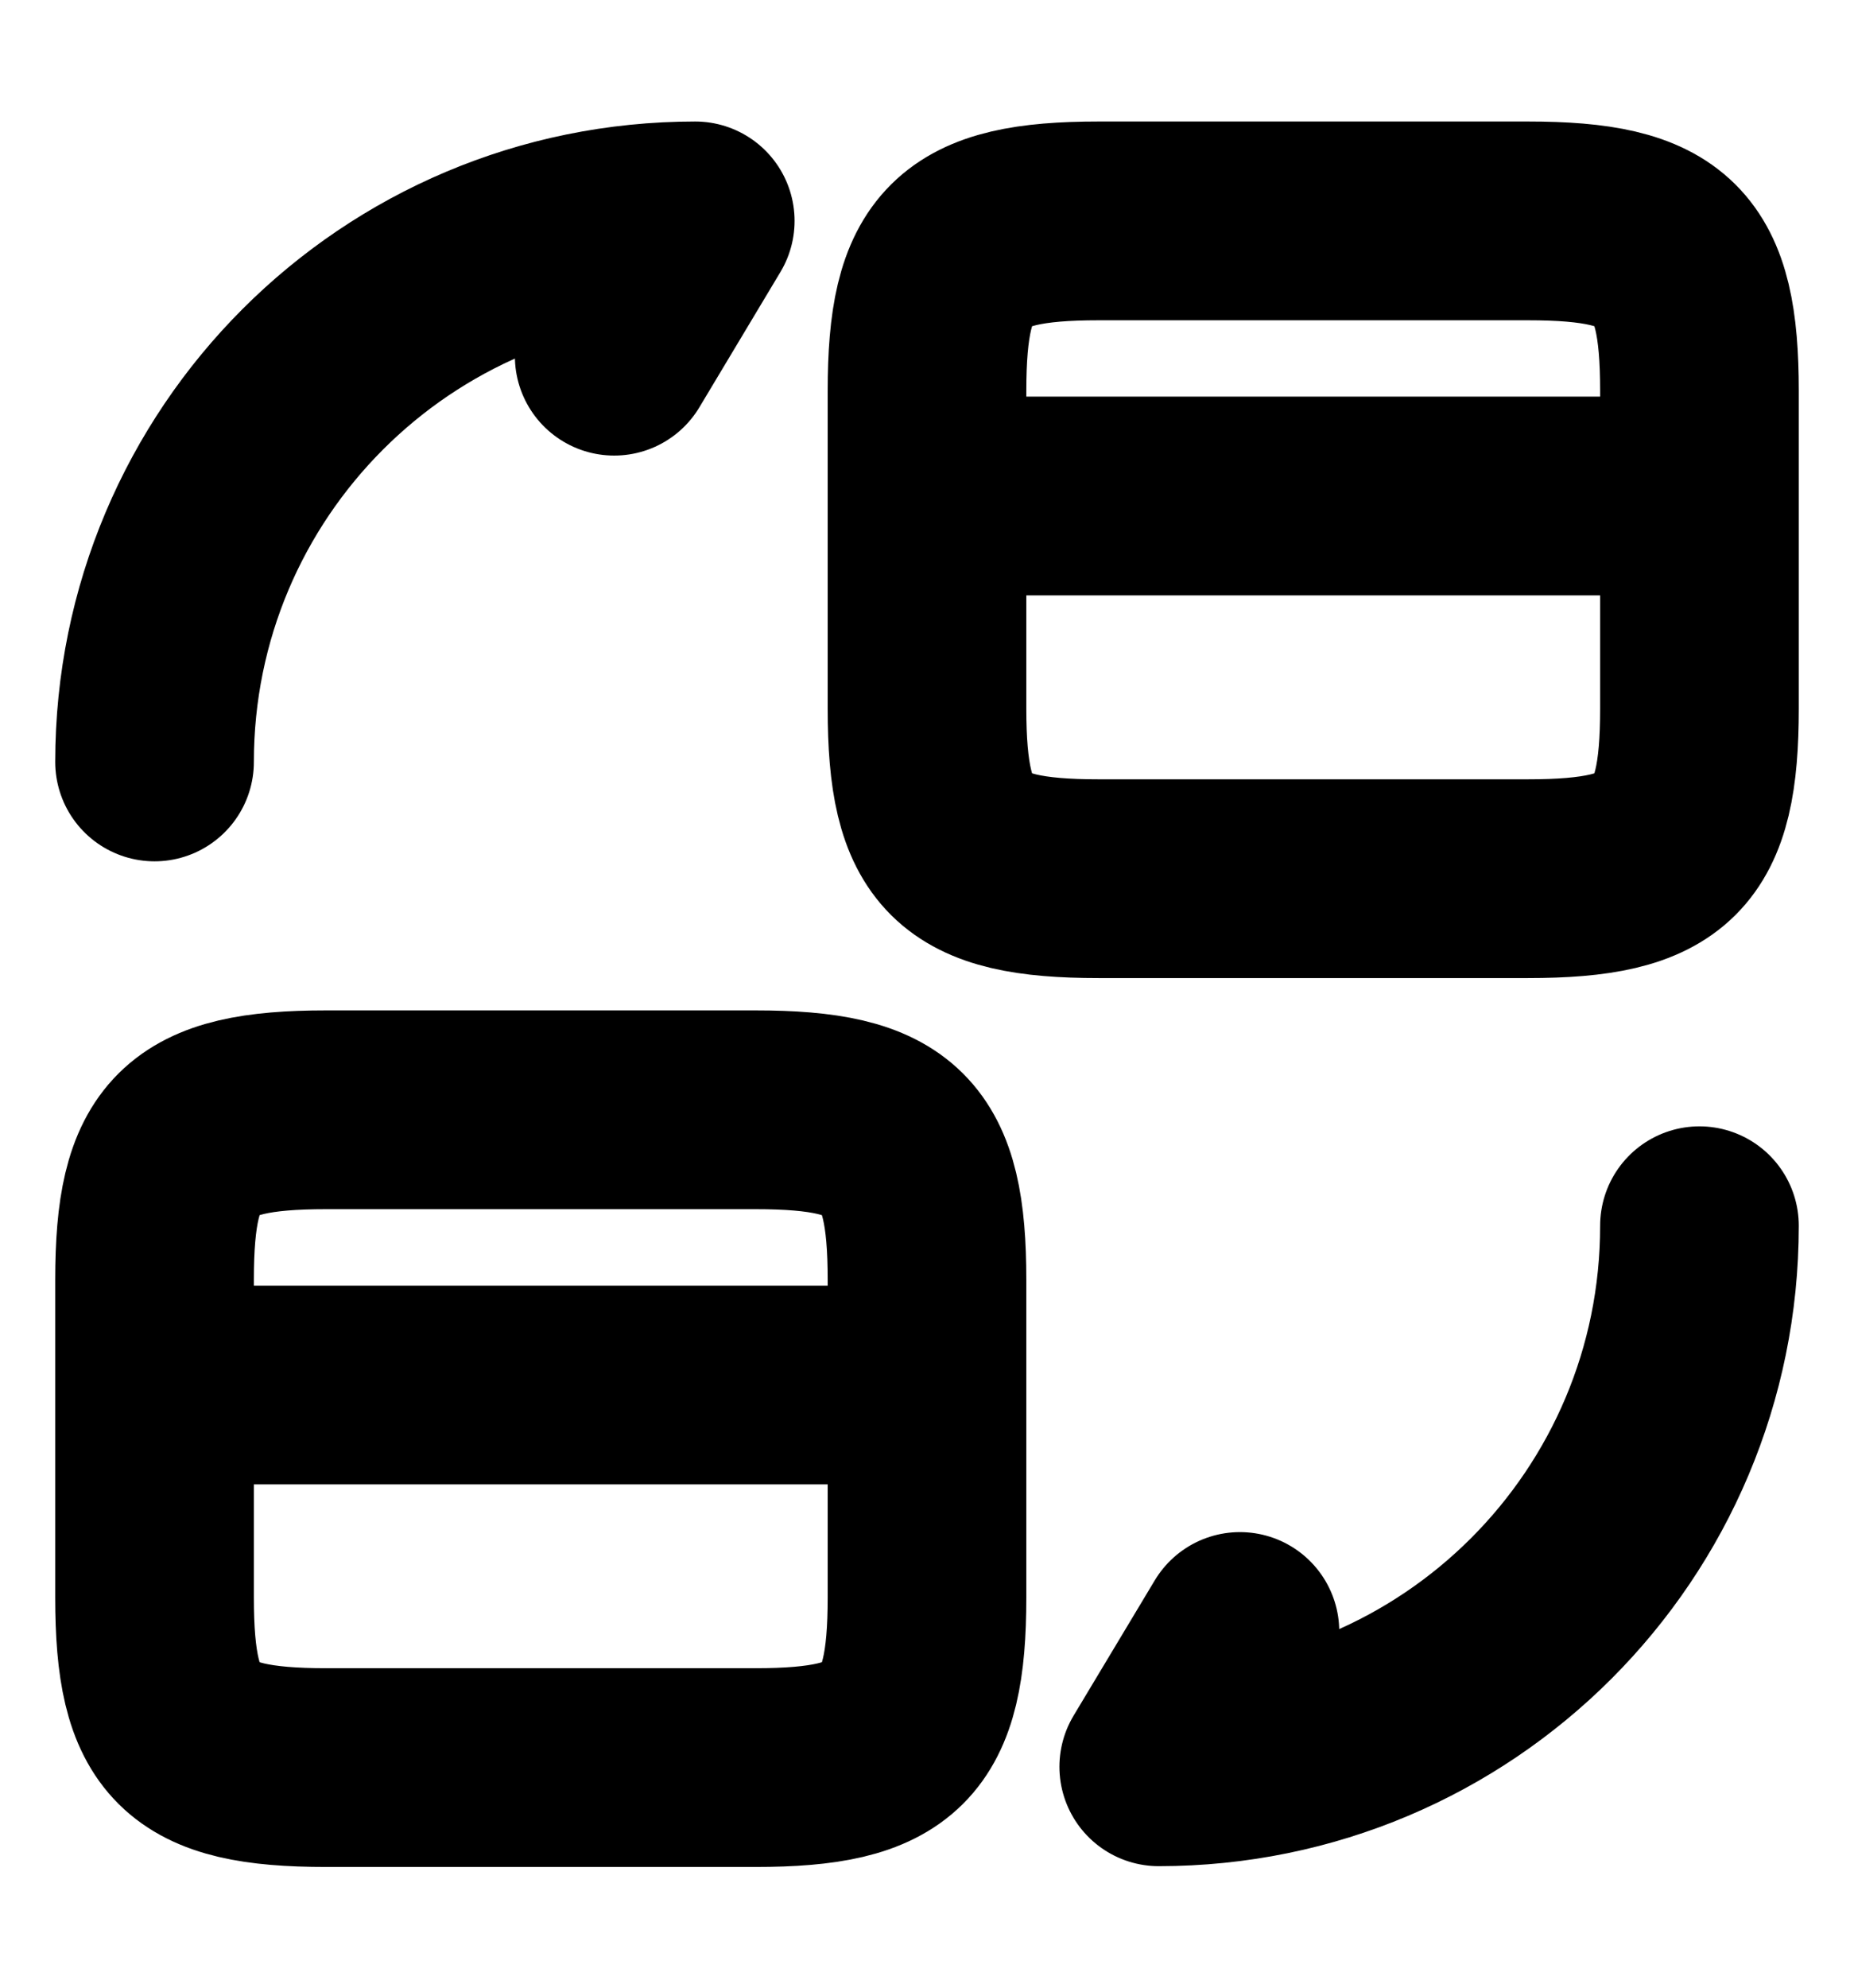 <svg width="14" height="15" viewBox="0 0 14 15" fill="none" xmlns="http://www.w3.org/2000/svg">
<path d="M7 3.743H12.833M1.167 10.452H7M12.833 9.25C12.833 11.508 11.008 13.333 8.75 13.333L9.363 12.312M1.167 5.75C1.167 3.493 2.993 1.667 5.25 1.667L4.638 2.688M8.295 1.667H11.538C12.577 1.667 12.833 1.923 12.833 2.95V5.348C12.833 6.374 12.577 6.631 11.538 6.631H8.295C7.257 6.631 7 6.374 7 5.348V2.95C7 1.923 7.257 1.667 8.295 1.667ZM2.462 8.375H5.705C6.743 8.375 7 8.632 7 9.658V12.056C7 13.082 6.743 13.339 5.705 13.339H2.462C1.423 13.339 1.167 13.082 1.167 12.056V9.658C1.167 8.632 1.423 8.375 2.462 8.375Z" stroke="currentcolor" stroke-width="1.5" stroke-linecap="round" stroke-linejoin="round"/>
</svg>
